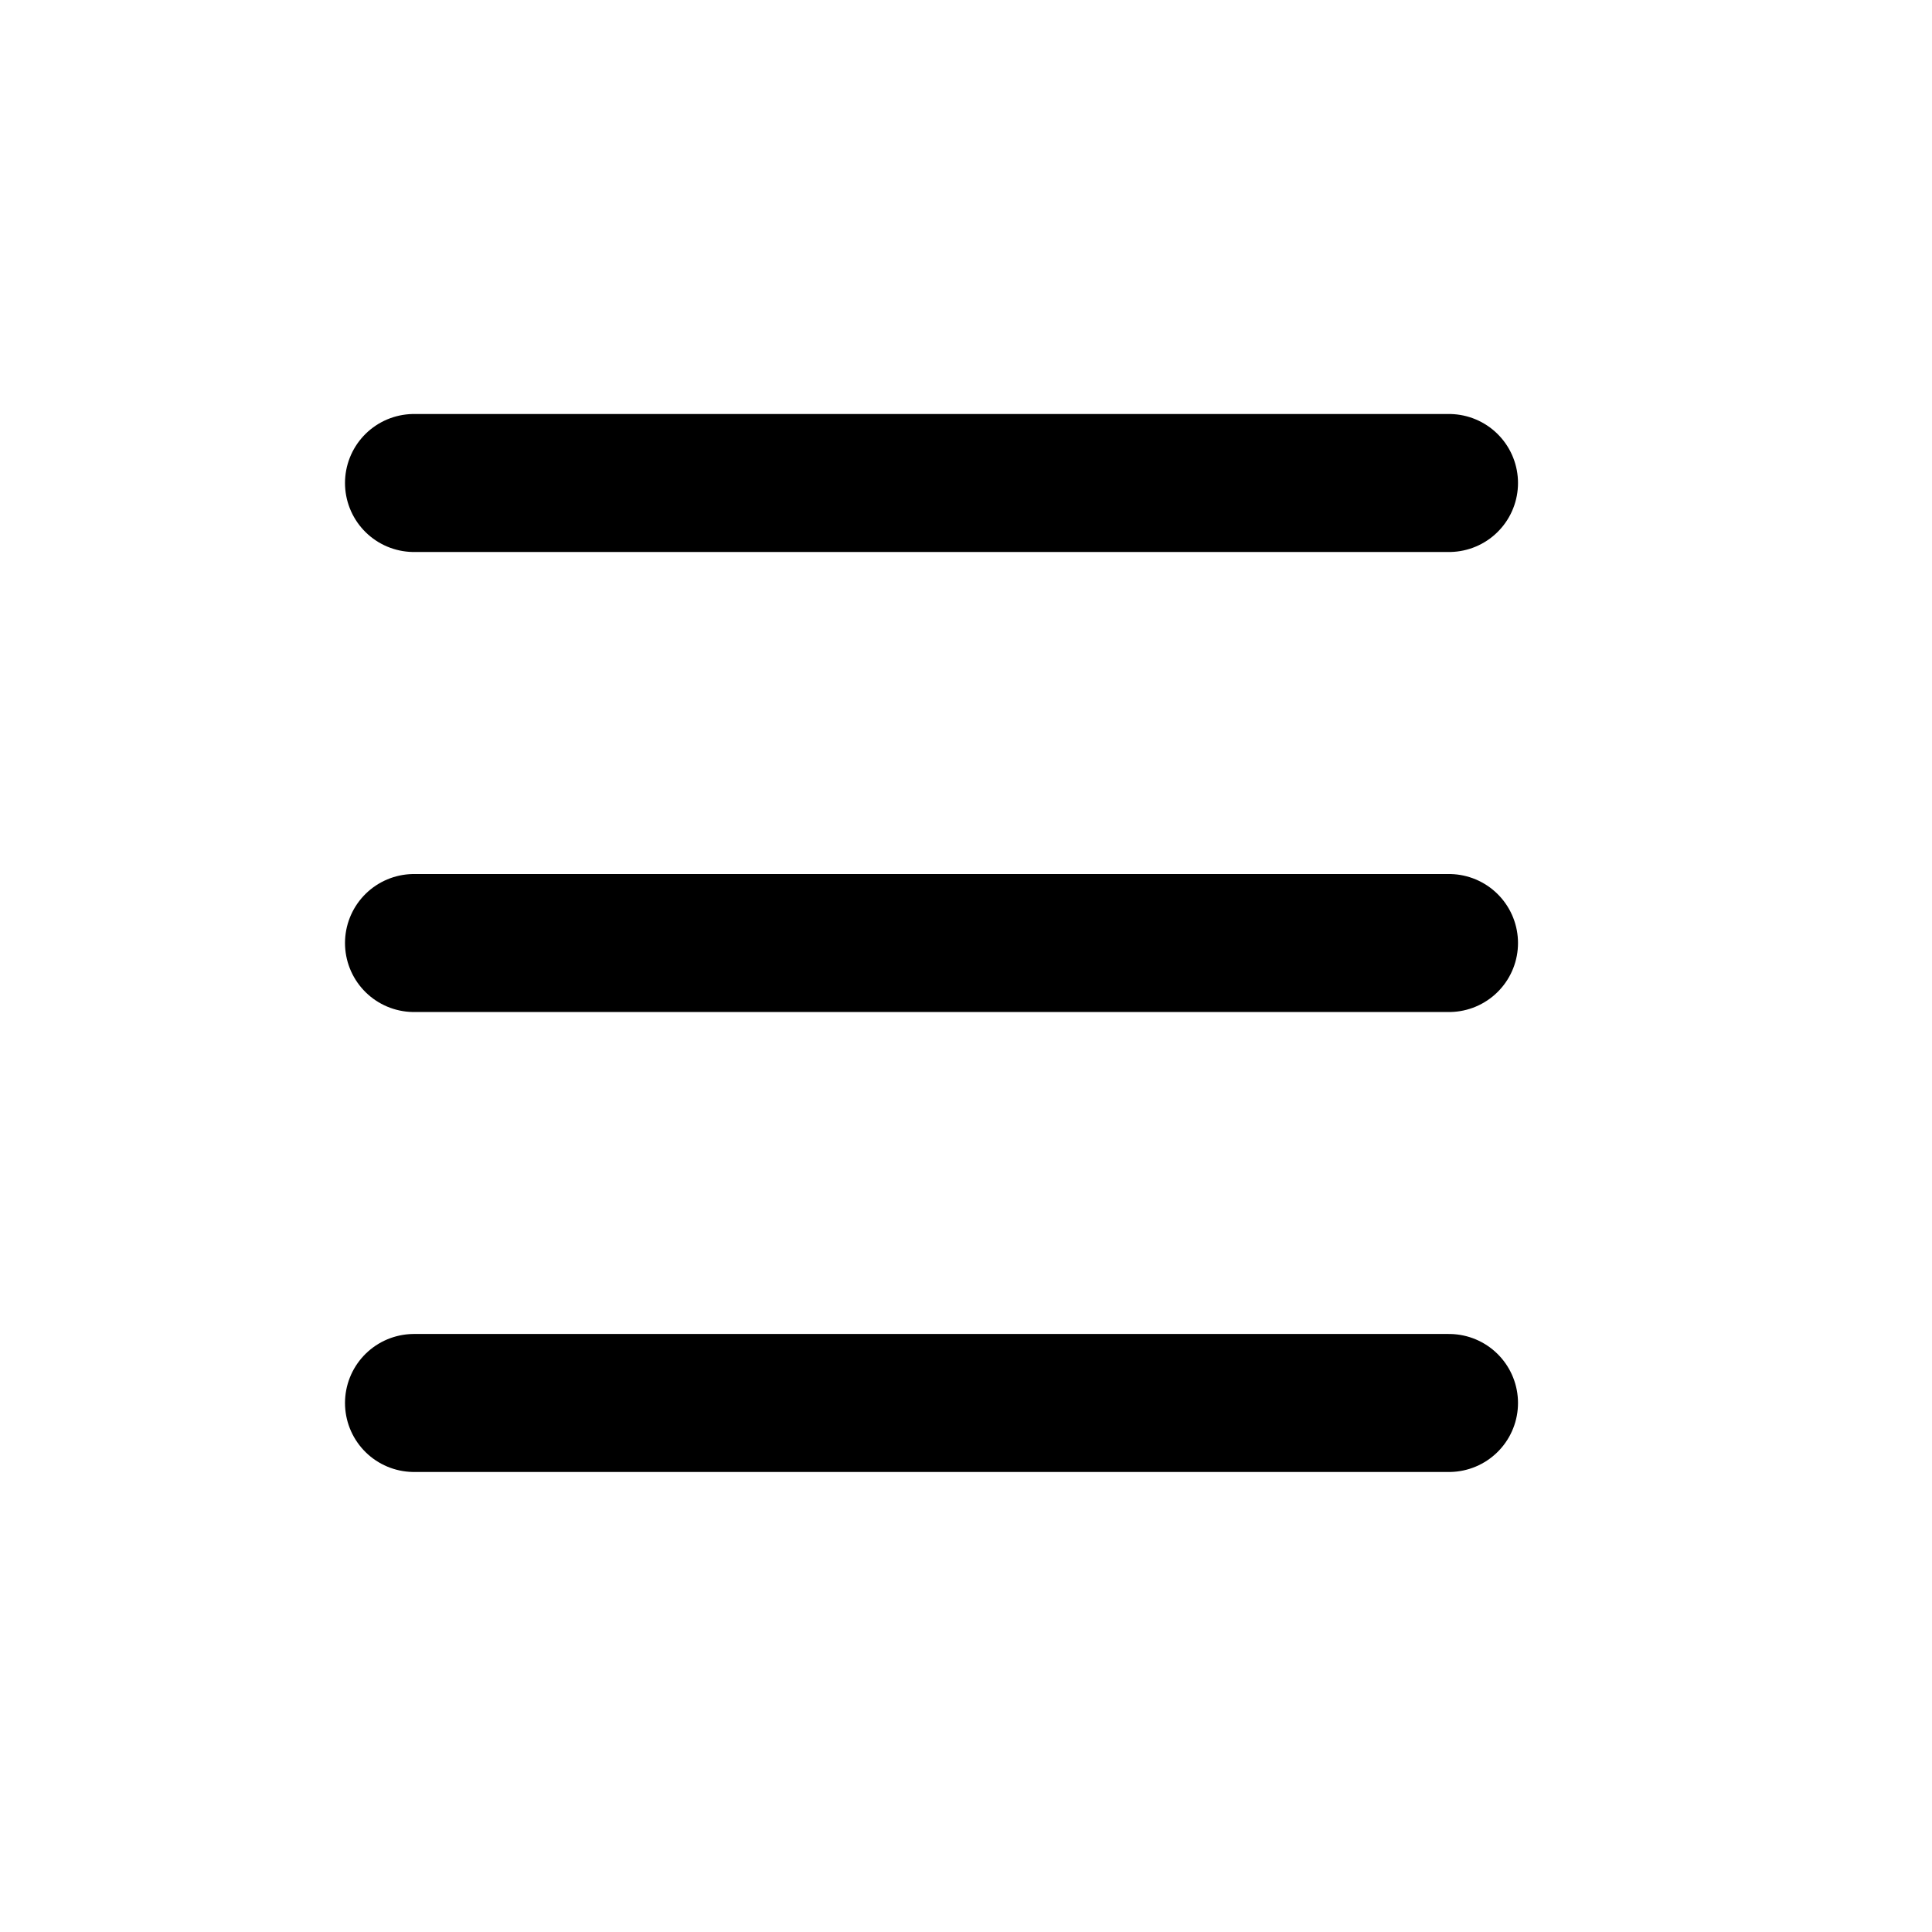 <svg width="28" height="28" viewBox="0 0 28 28" fill="none" xmlns="http://www.w3.org/2000/svg">
<path d="M6 7H21" stroke="black" stroke-width="2" stroke-linecap="round"/>
<path d="M6 13.667H21" stroke="black" stroke-width="2" stroke-linecap="round"/>
<path d="M6 20.333H21" stroke="black" stroke-width="2" stroke-linecap="round"/>
</svg>
